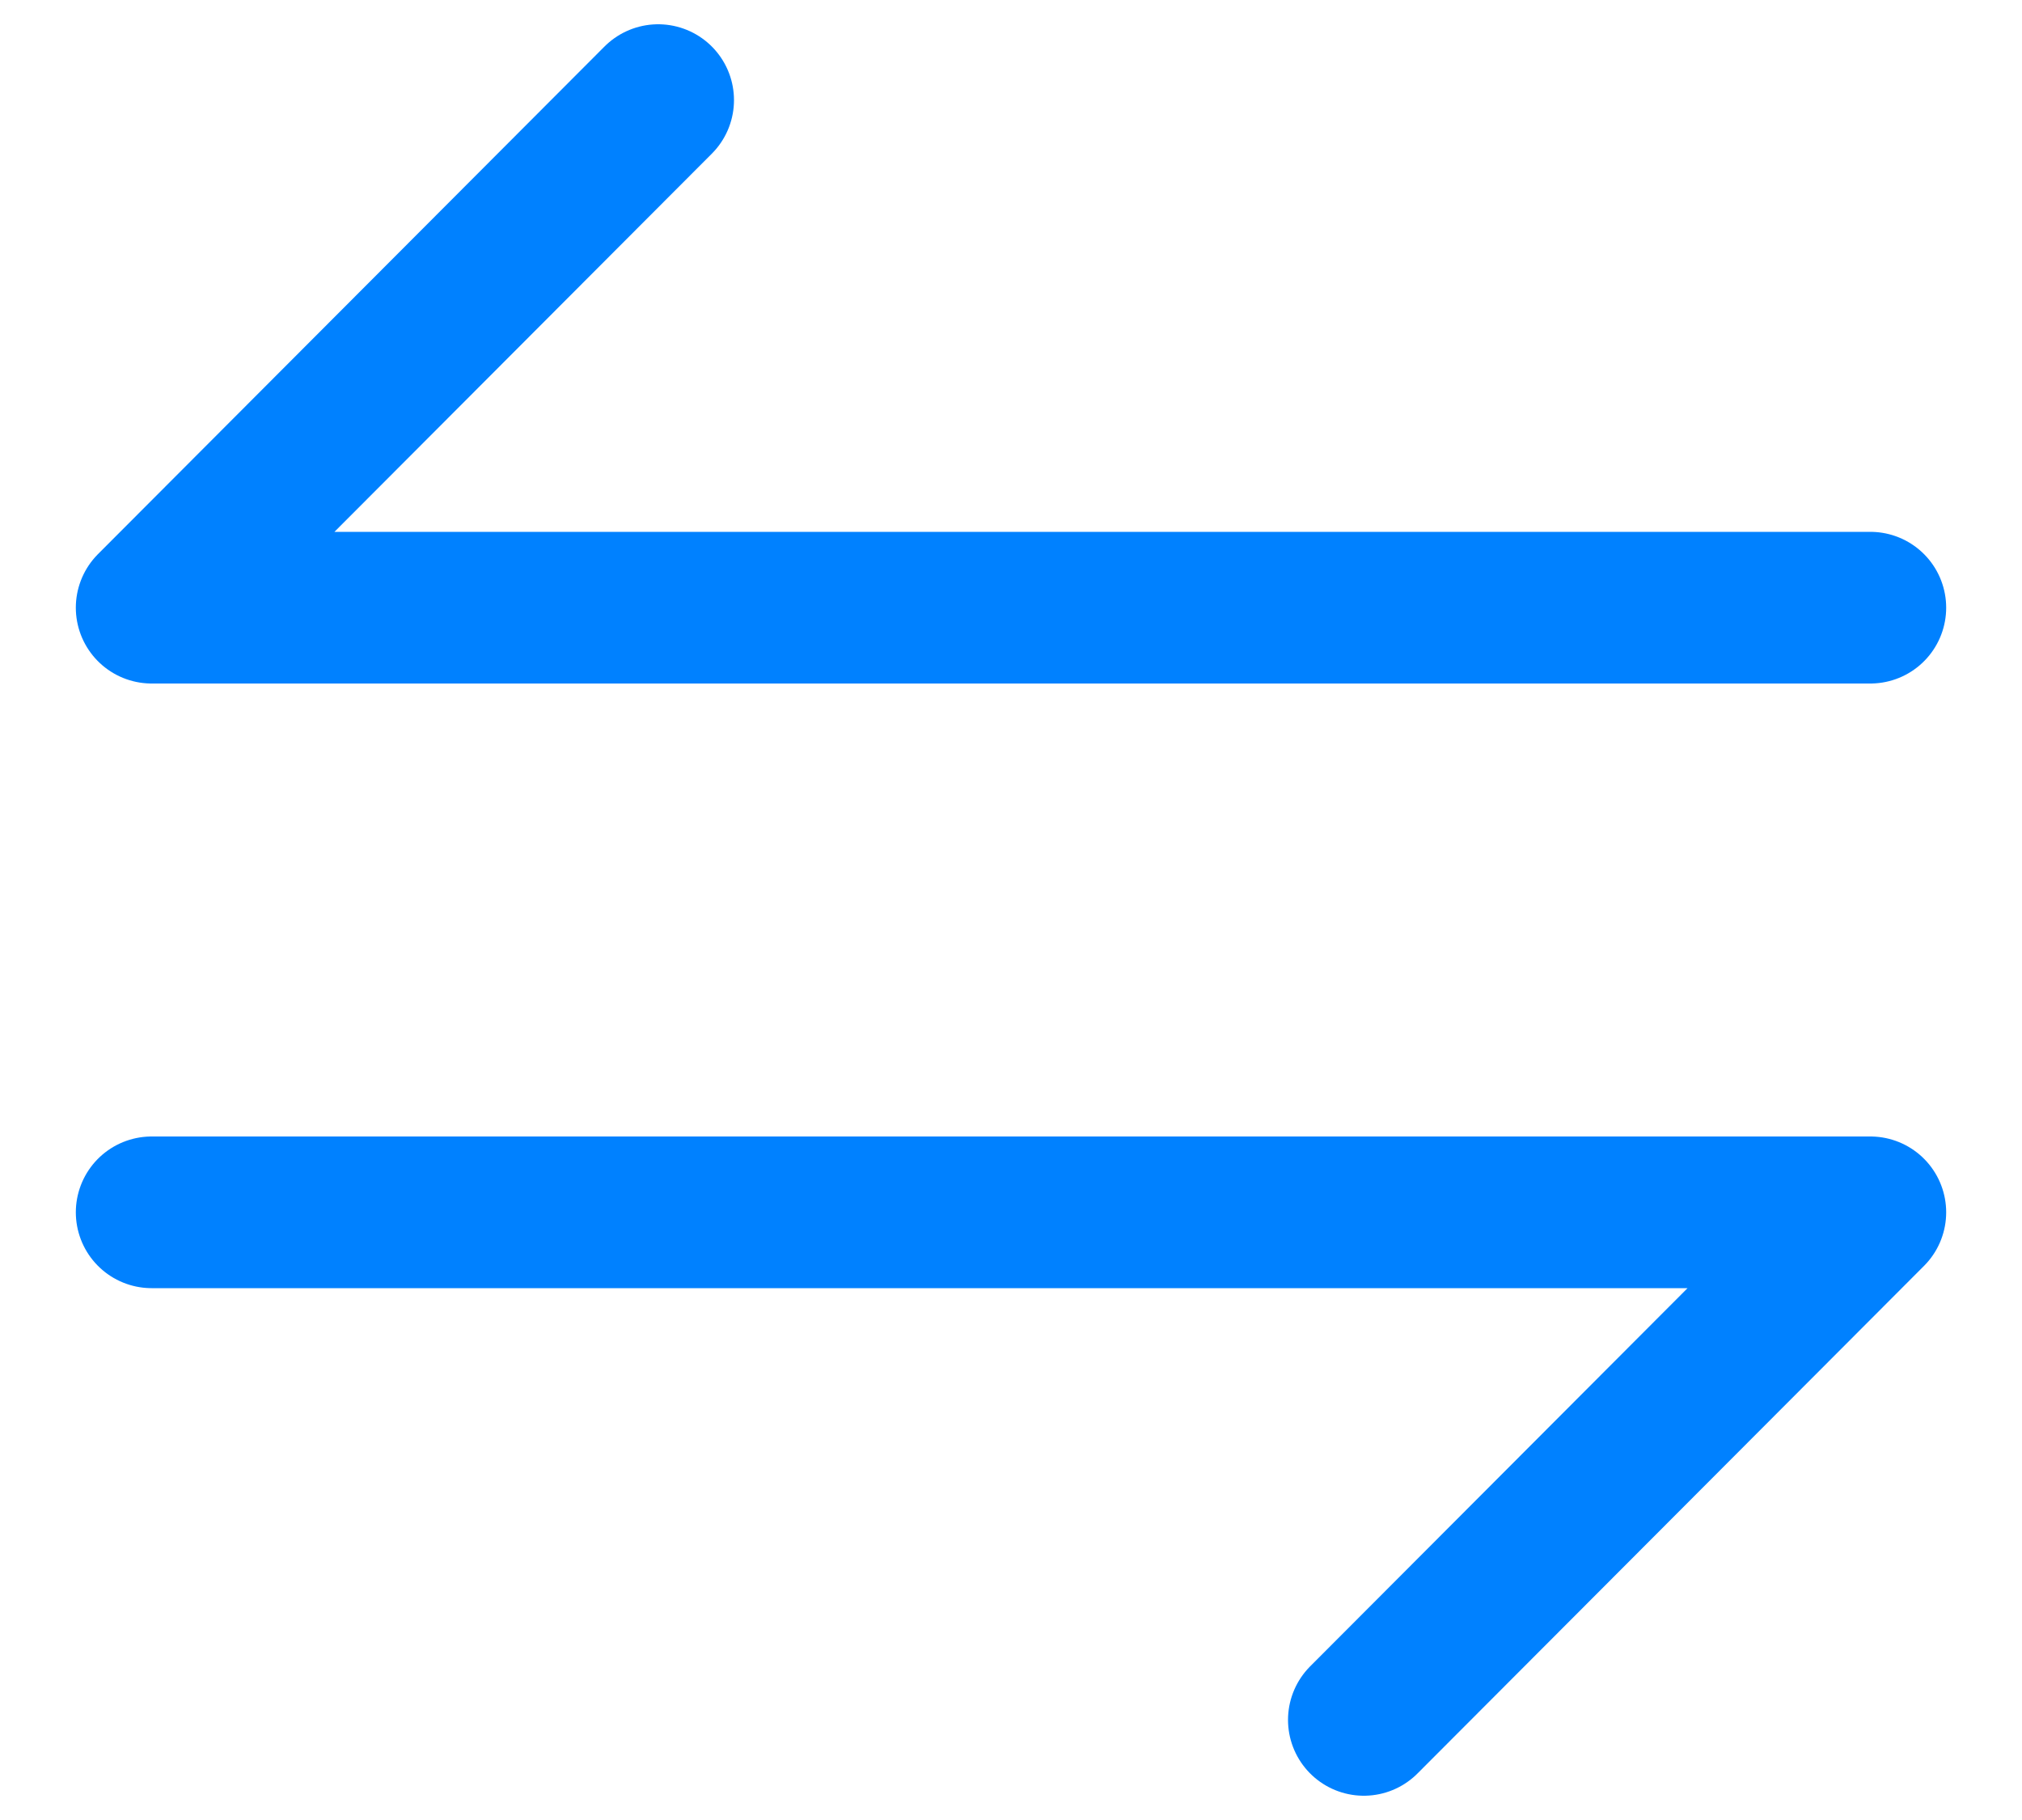 <svg width="20" height="18" viewBox="0 0 20 18" fill="none" xmlns="http://www.w3.org/2000/svg">
<path d="M18.5 11.99L13.49 17.01M1.5 11.99H18.5M1.5 6.01L6.51 0.99M18.5 6.01H1.5" stroke="#0081FF" stroke-width="1.5" stroke-miterlimit="10" stroke-linecap="round" stroke-linejoin="round"/>
</svg>
